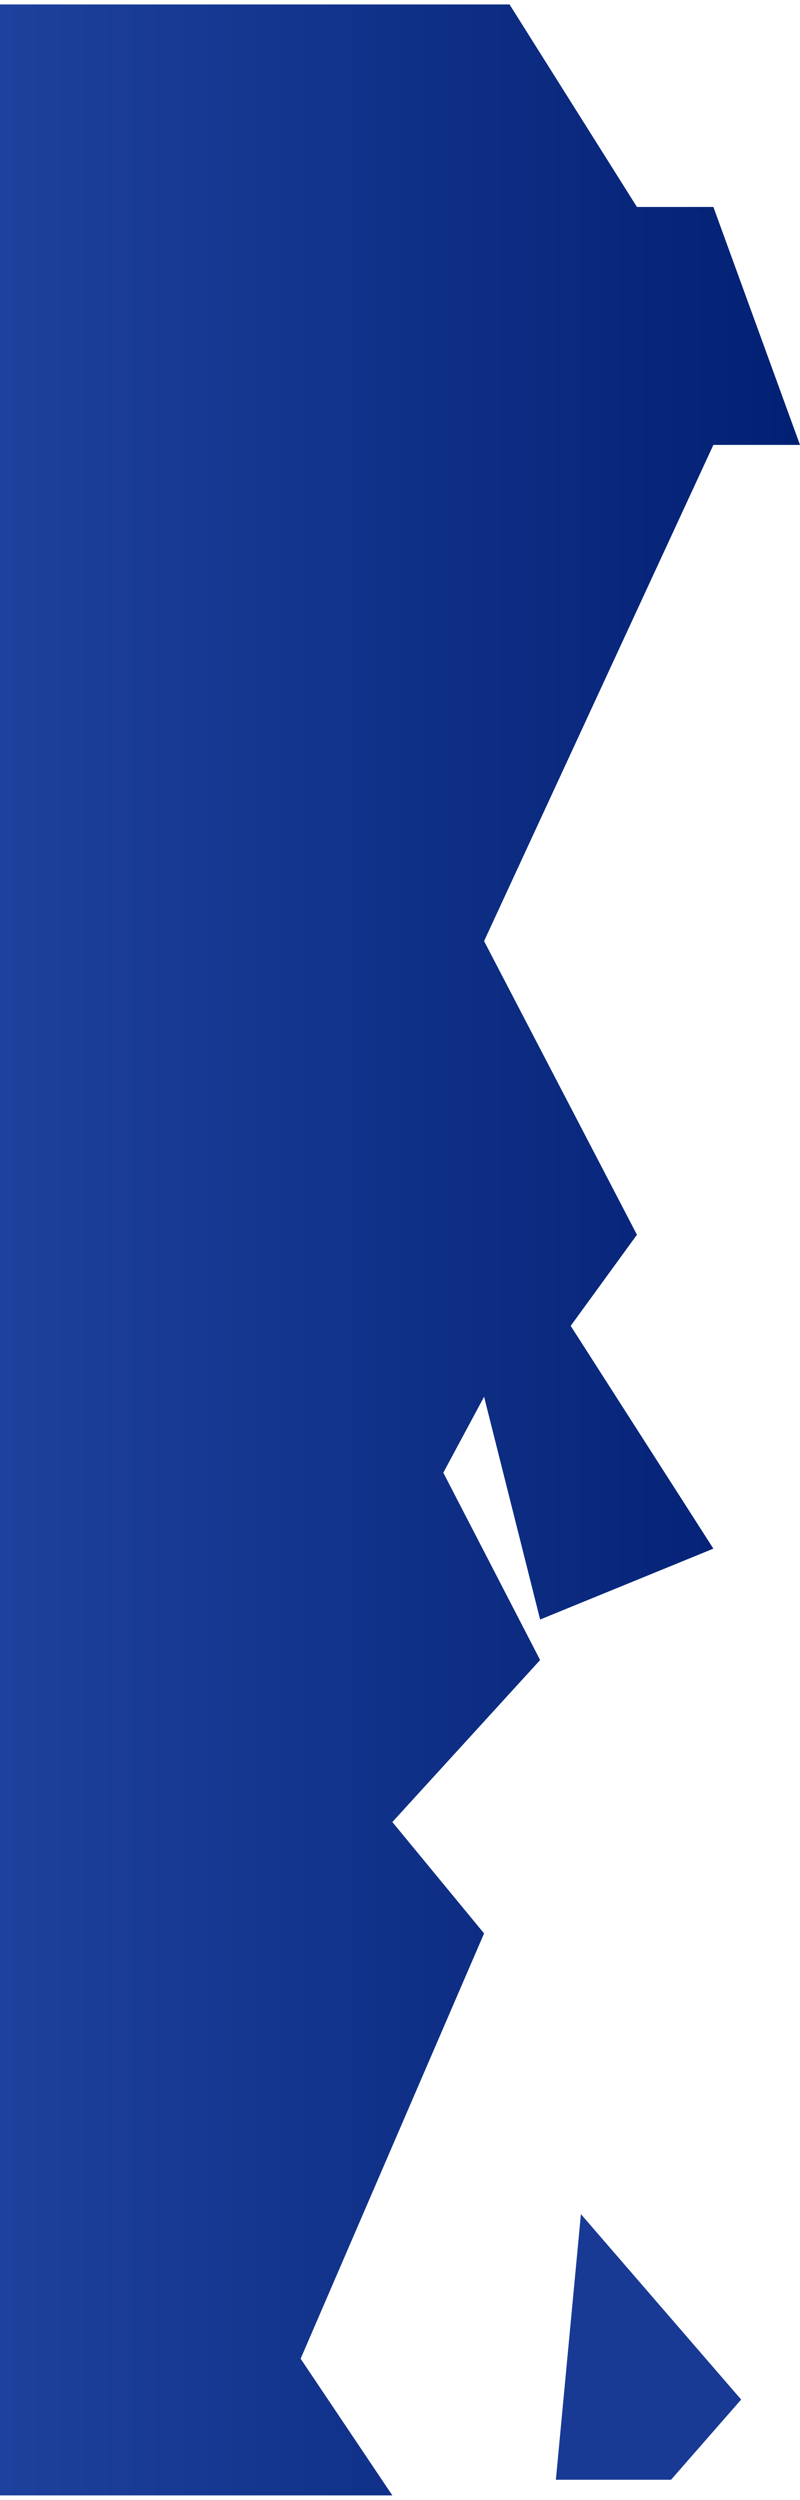 <svg width="90" height="281" viewBox="0 0 90 281" fill="none" xmlns="http://www.w3.org/2000/svg">
<path d="M0 280.5V0.5H38.981H57.325L71.656 23.264H80.255L90 50.012H80.255L54.459 105.785L71.656 138.793L64.204 149.037L80.255 174.077L60.764 182.045L54.459 157.004L49.873 165.541L60.764 186.598L44.14 204.809L54.459 217.329L33.822 265.134L44.14 280.5H0Z" fill="url(#paint0_linear_1250_12060)"/>
<path d="M75.493 278.74H62.535L65.352 248.881L83.38 269.726L75.493 278.74Z" fill="#183A94"/>
<defs>
<linearGradient id="paint0_linear_1250_12060" x1="0" y1="140.5" x2="90" y2="140.5" gradientUnits="userSpaceOnUse">
<stop stop-color="#1E419D"/>
<stop offset="1" stop-color="#022073"/>
</linearGradient>
</defs>
</svg>
